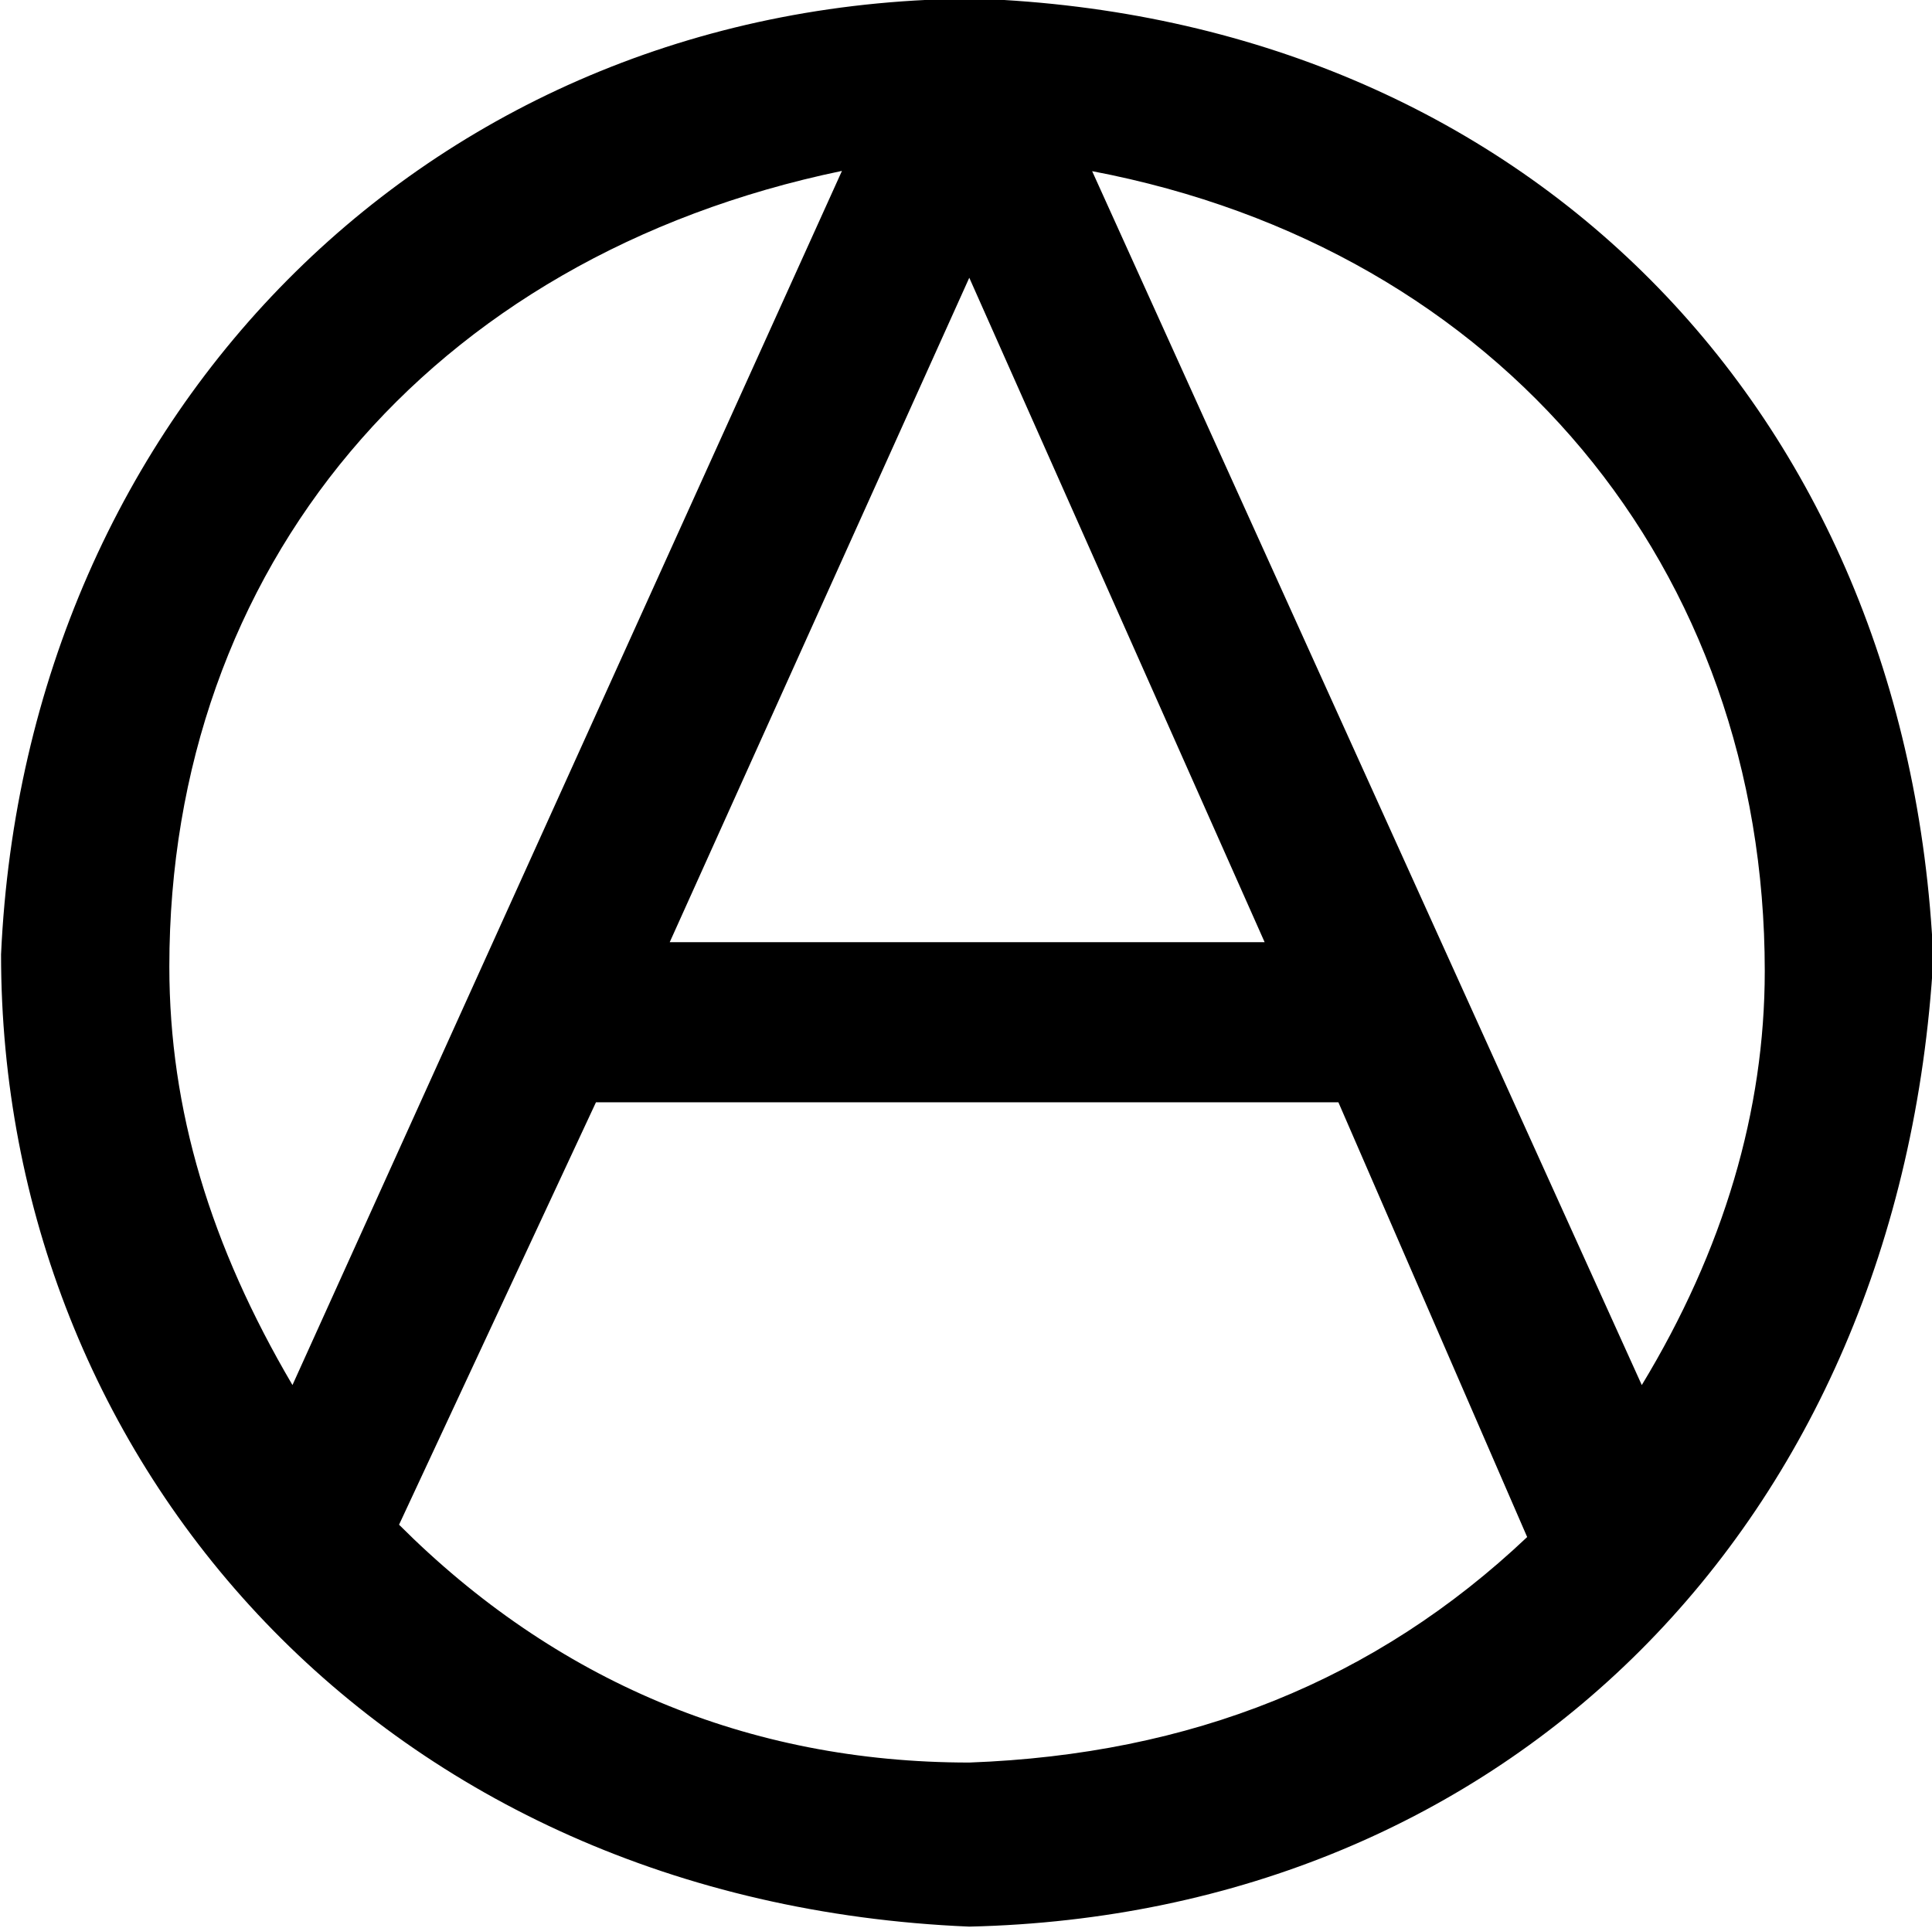 <?xml version="1.0" encoding="UTF-8"?>
<svg fill="#000000" width="7.359" height="7.344" version="1.1" viewBox="0 0 7.359 7.344" xmlns="http://www.w3.org/2000/svg" xmlns:xlink="http://www.w3.org/1999/xlink">
<defs>
<g id="a">
<path d="m4.141-7.25c-2.062 0-3.625 1.562-3.719 3.641 0 1.938 1.453 3.609 3.688 3.703 2.047-0.047 3.547-1.531 3.672-3.688-0.094-2.094-1.562-3.578-3.641-3.656zm-2.609 5.281c-0.312-0.531-0.469-1.047-0.469-1.594 0-1.516 0.984-2.703 2.562-3.031zm2.578 1.438c-0.844 0-1.578-0.312-2.172-0.906l0.75-1.609h2.828l0.719 1.656c-0.578 0.547-1.281 0.828-2.125 0.859zm-1.141-3.125 1.141-2.531 1.125 2.531zm3.703 1.688-2.094-4.625c1.562 0.297 2.562 1.516 2.562 3.047 0 0.531-0.156 1.062-0.469 1.578z"/>
</g>
</defs>
<g transform="translate(-149.13 -127.52)">
<use x="148.712" y="134.765" xlink:href="#a"/>
</g>
</svg>
